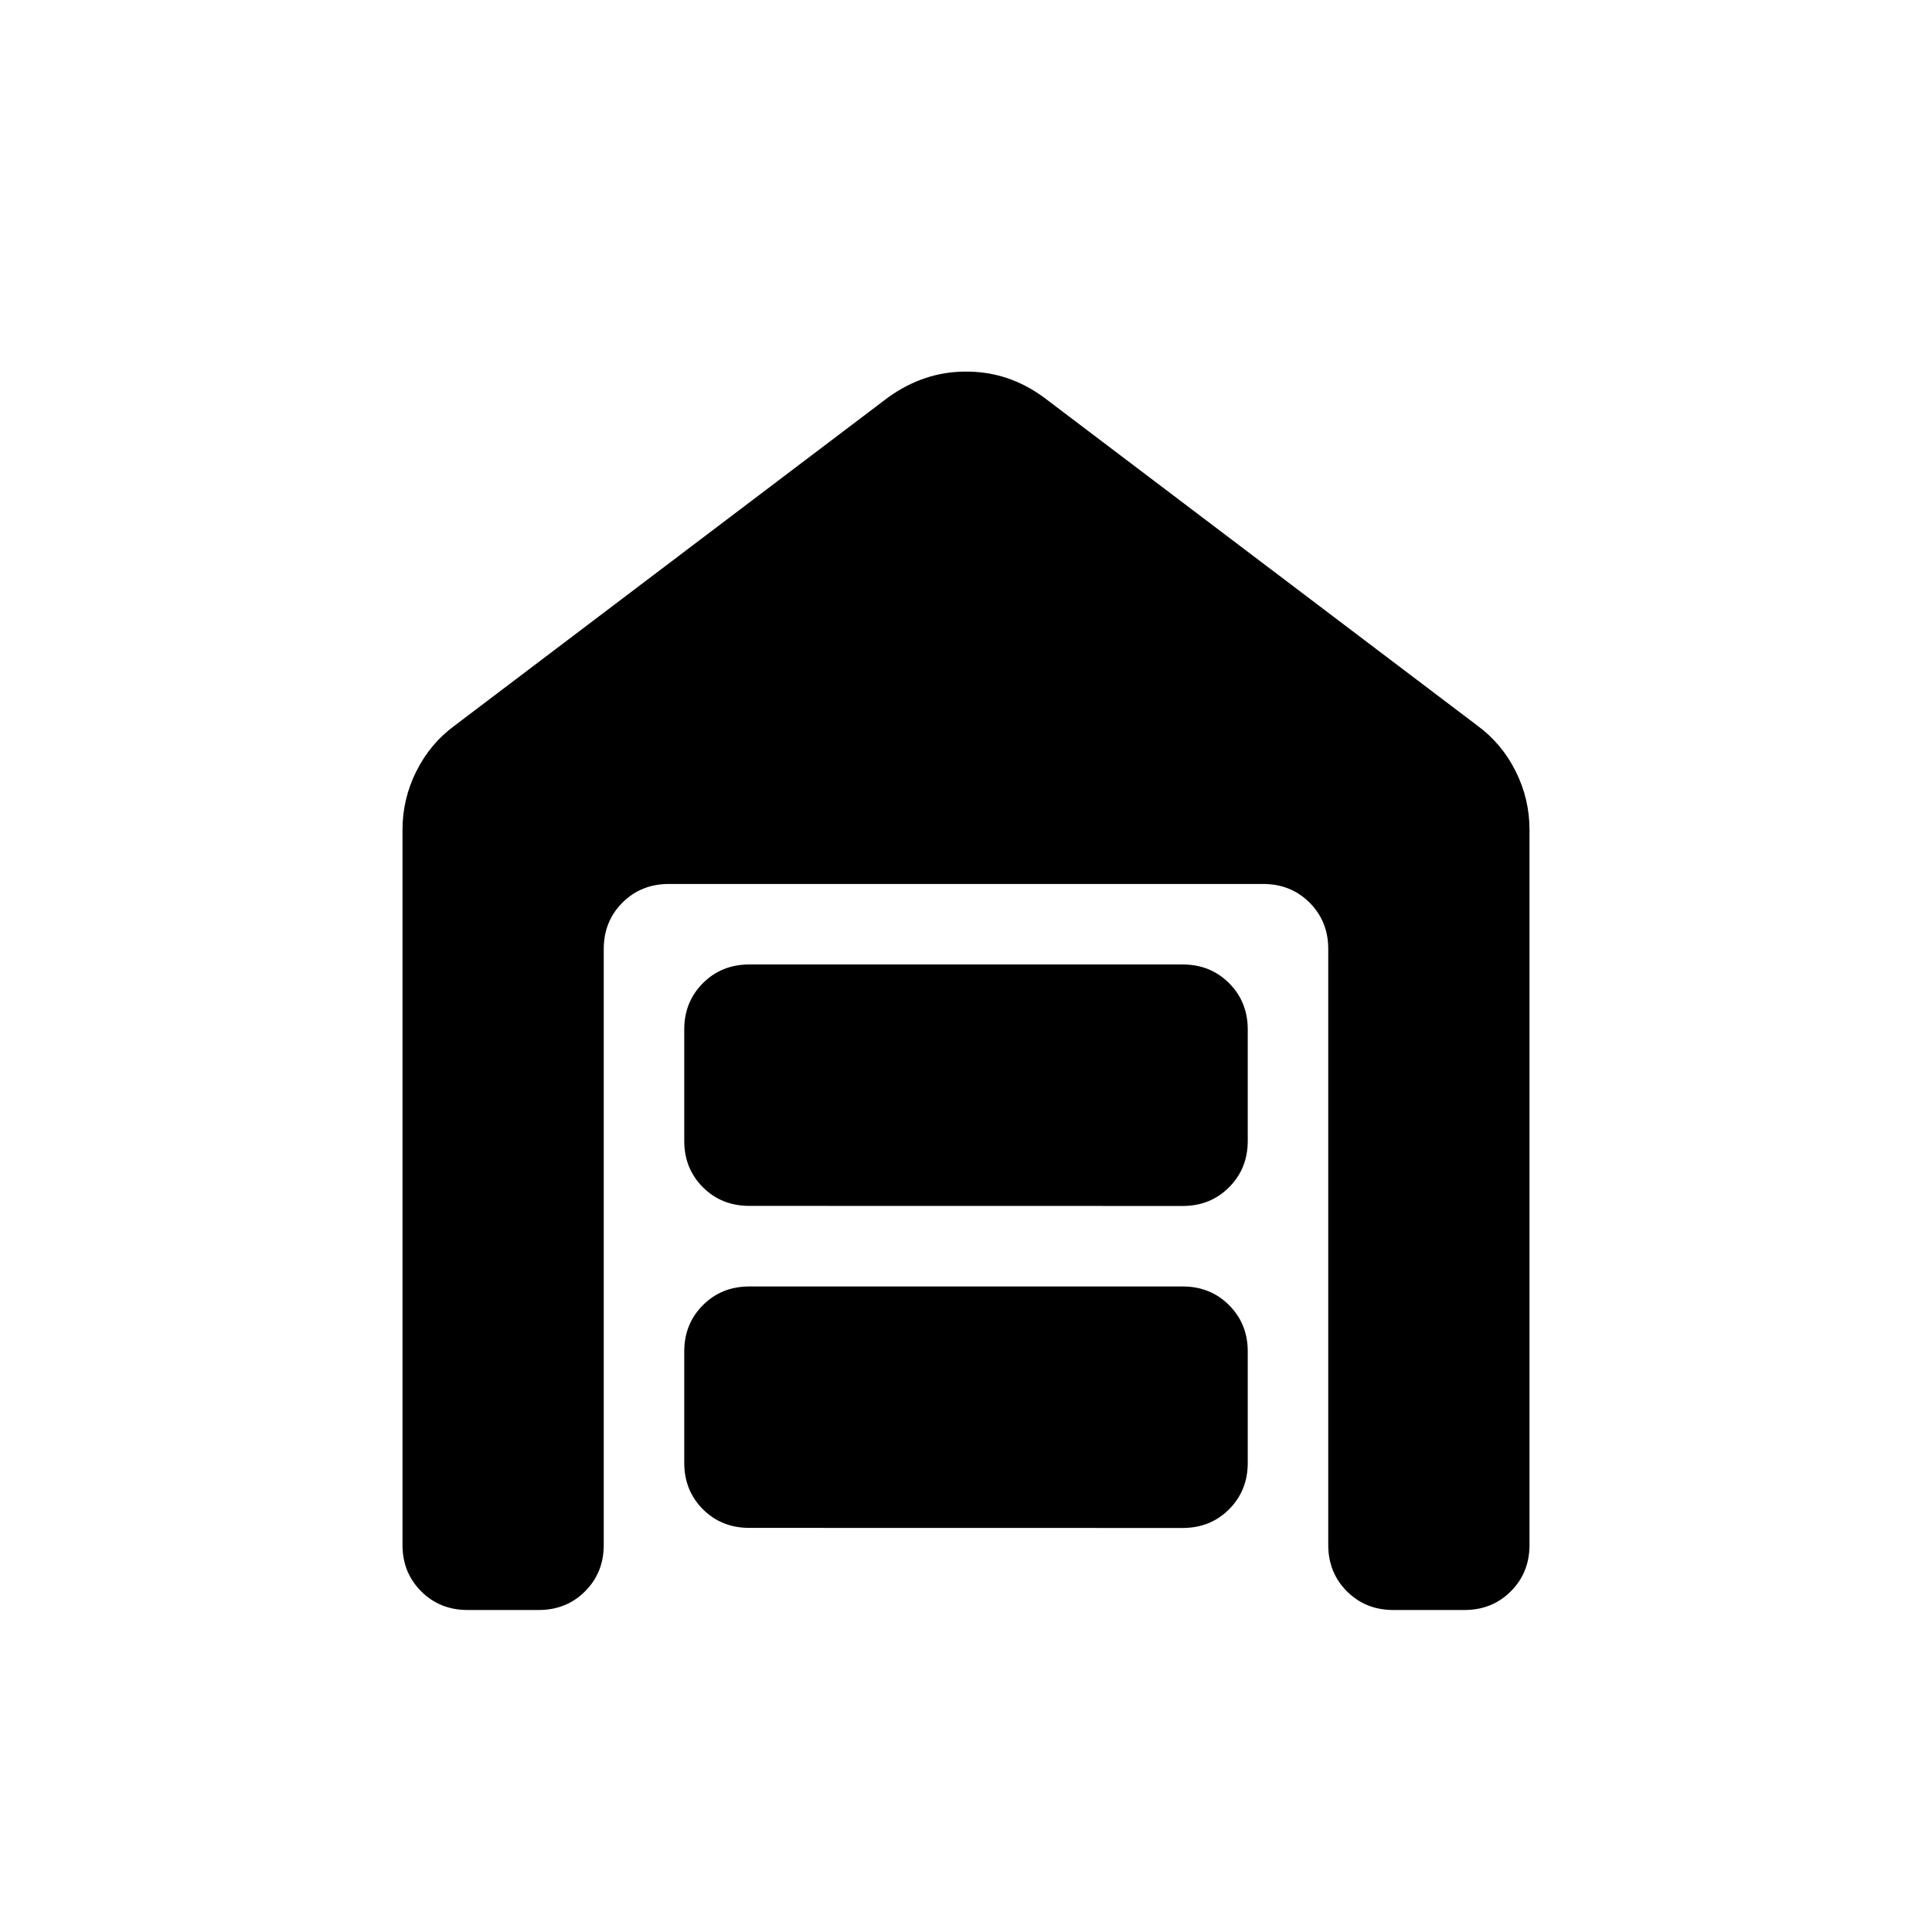 <svg xmlns="http://www.w3.org/2000/svg" width="1em" height="1em" viewBox="0 0 24 24"><path fill="currentColor" d="M5.808 20q-.344 0-.576-.232Q5 19.536 5 19.192v-8.884q0-.384.172-.727q.171-.343.474-.566l5.385-4.077q.223-.161.466-.242t.507-.08q.263 0 .504.08q.24.08.461.242l5.385 4.077q.303.223.474.566q.172.343.172.727v8.884q0 .344-.232.576q-.232.232-.576.232h-.884q-.344 0-.576-.232q-.232-.232-.232-.576v-7.404q0-.343-.232-.575q-.232-.232-.576-.232H8.308q-.344 0-.576.232q-.232.232-.232.575v7.404q0 .344-.232.576q-.232.232-.576.232zm3.5-1.02q-.344 0-.576-.231q-.232-.233-.232-.576v-1.385q0-.343.232-.575q.232-.232.576-.232h5.384q.344 0 .576.232q.232.232.232.575v1.385q0 .343-.232.576q-.232.232-.576.232zm0-4q-.344 0-.576-.231q-.232-.233-.232-.576v-1.385q0-.343.232-.575q.232-.232.576-.232h5.384q.344 0 .576.232q.232.232.232.575v1.385q0 .343-.232.576q-.232.232-.576.232z"/></svg>